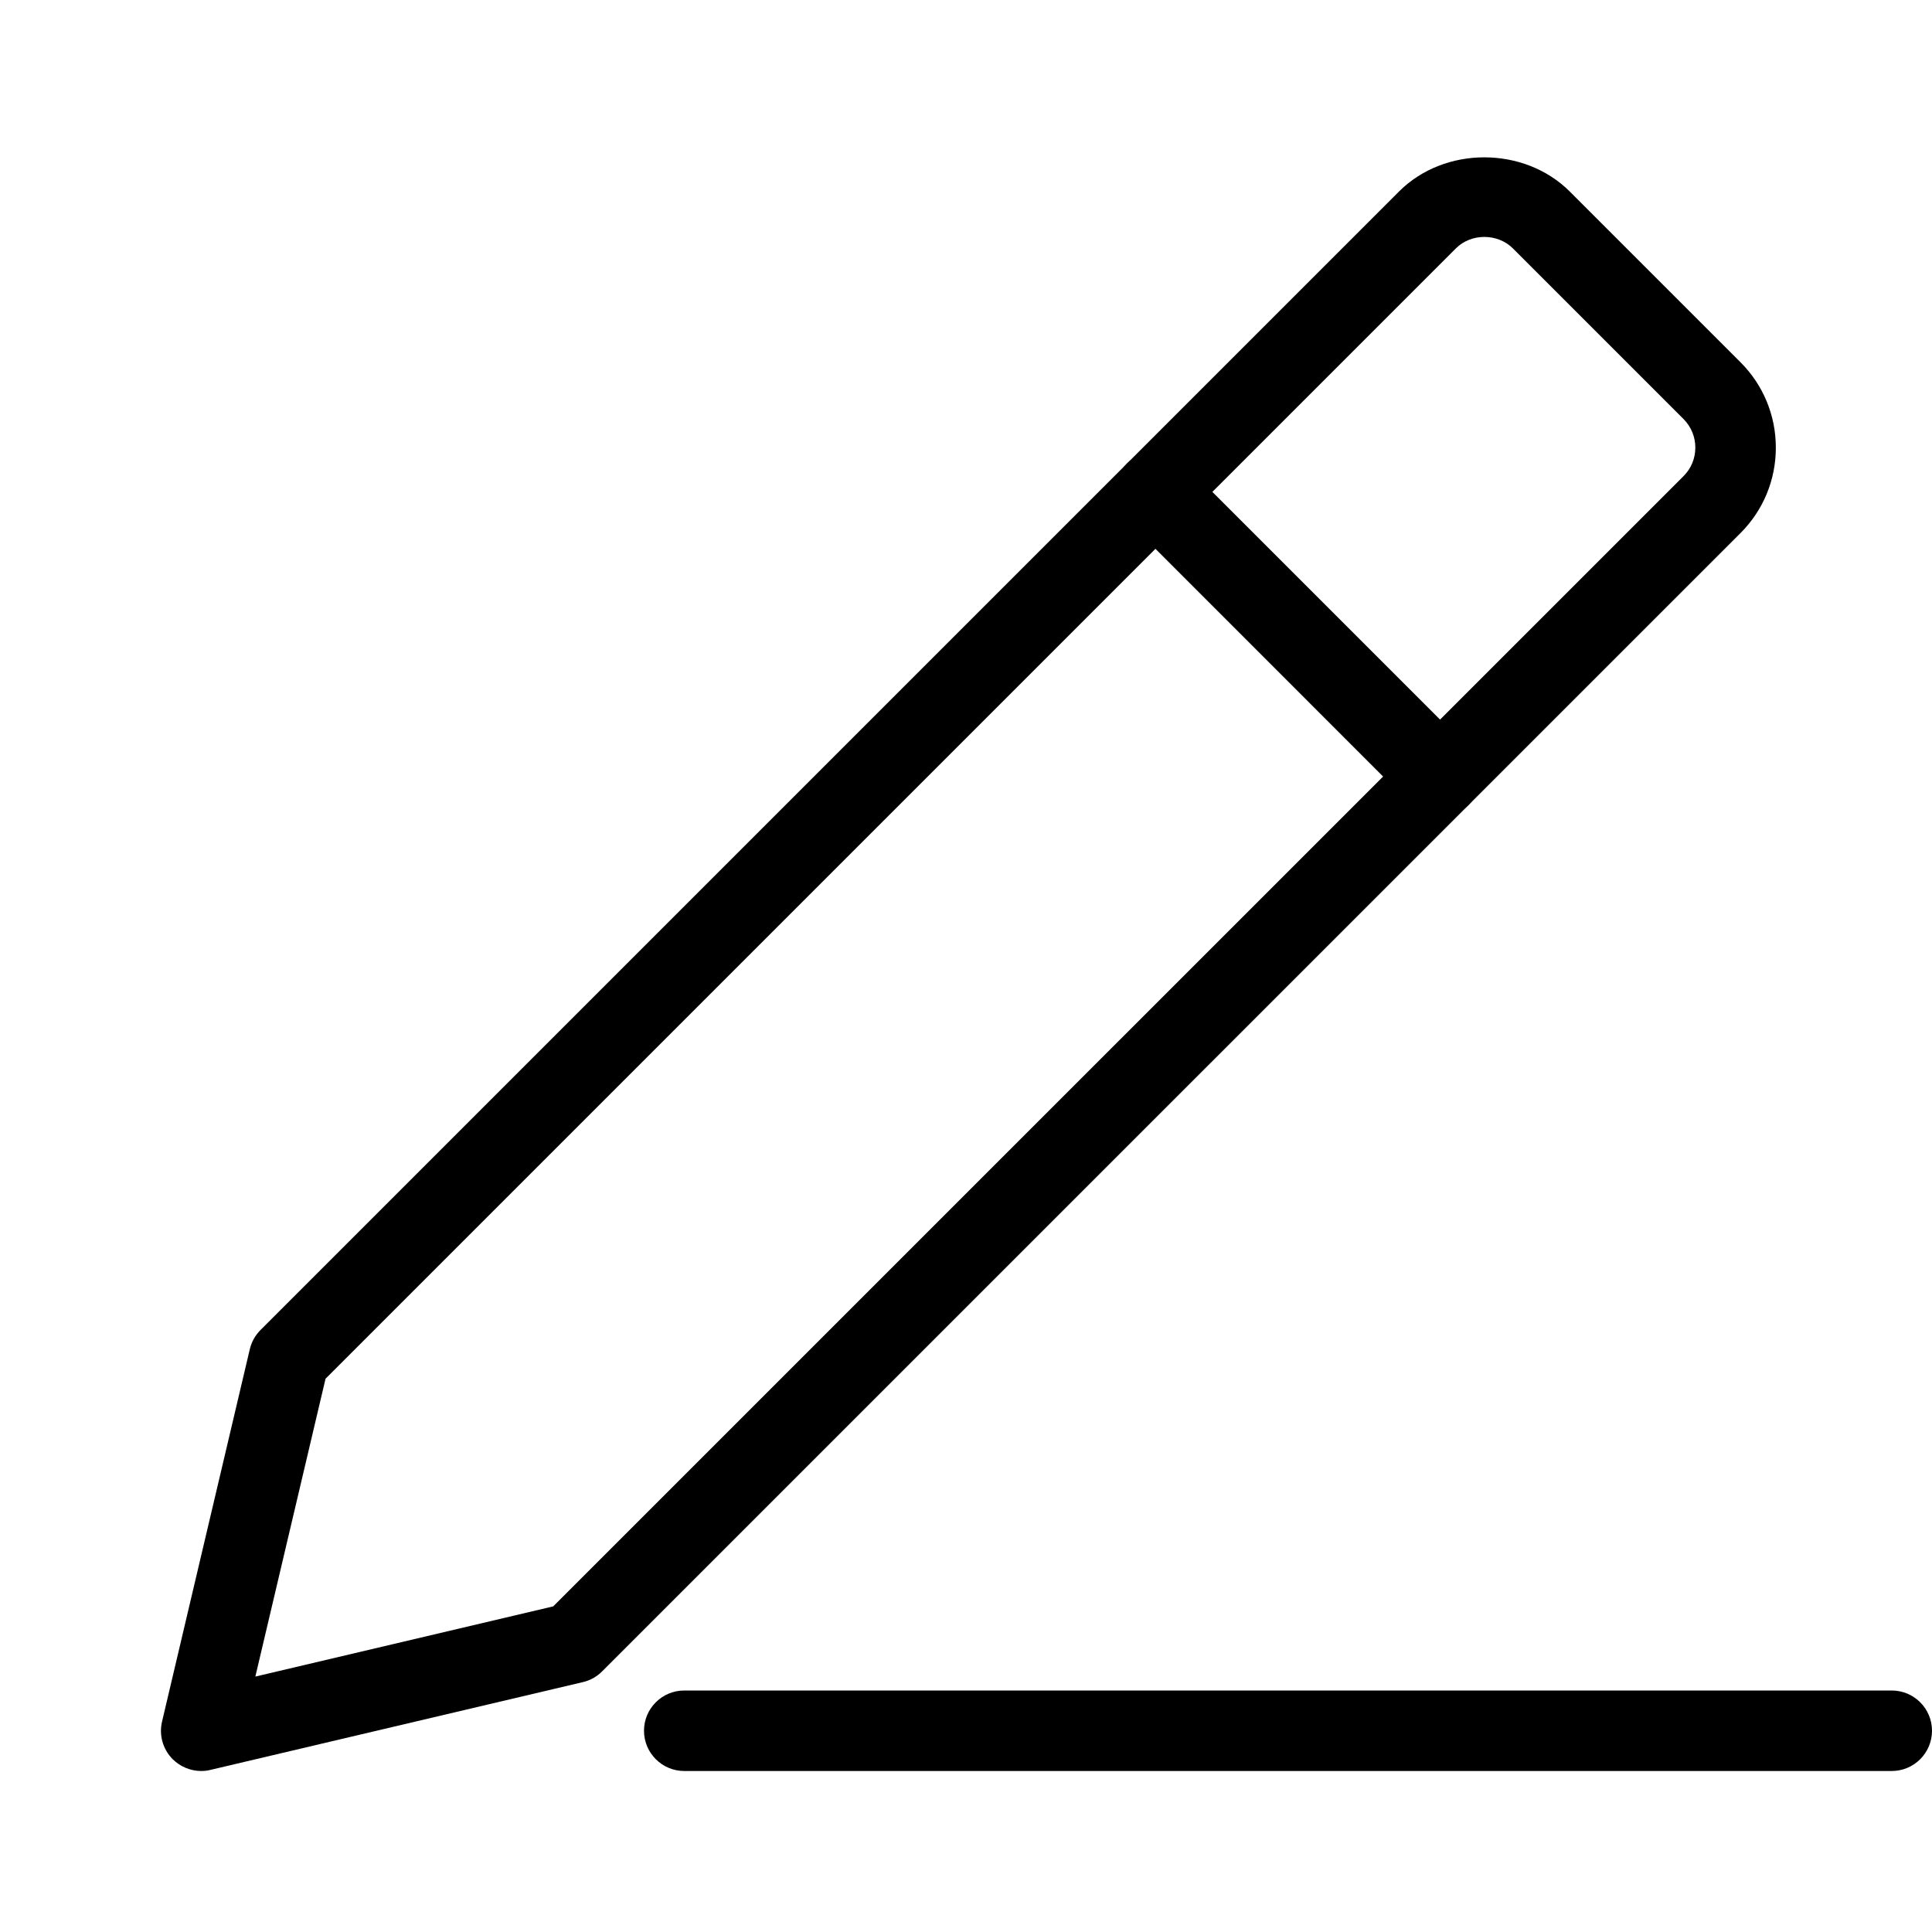 <svg id="light" enable-background="new 0 0 24 24" height="512" viewBox="0 0 24 24" width="512"  ><g><path d="m23.5 22h-15c-.276 0-.5-.224-.5-.5s.224-.5.5-.5h15c.276 0 .5.224.5.5s-.224.5-.5.5z"/></g><g><g><path d="m2.5 22c-.131 0-.259-.052-.354-.146-.123-.123-.173-.3-.133-.468l1.09-4.625c.021-.09.067-.173.133-.239l14.143-14.143c.565-.566 1.554-.566 2.121 0l2.121 2.121c.283.283.439.66.439 1.061s-.156.778-.439 1.061l-14.142 14.141c-.065.066-.148.112-.239.133l-4.625 1.09c-.038.01-.077.014-.115.014zm1.544-4.873-.872 3.7 3.7-.872 14.042-14.041c.095-.095.146-.22.146-.354 0-.133-.052-.259-.146-.354l-2.121-2.121c-.19-.189-.518-.189-.707 0zm3.081 3.283h.01z"/></g><g><path d="m17.889 10.146c-.128 0-.256-.049-.354-.146l-3.535-3.536c-.195-.195-.195-.512 0-.707s.512-.195.707 0l3.536 3.536c.195.195.195.512 0 .707-.098.098-.226.146-.354.146z"/></g></g></svg>